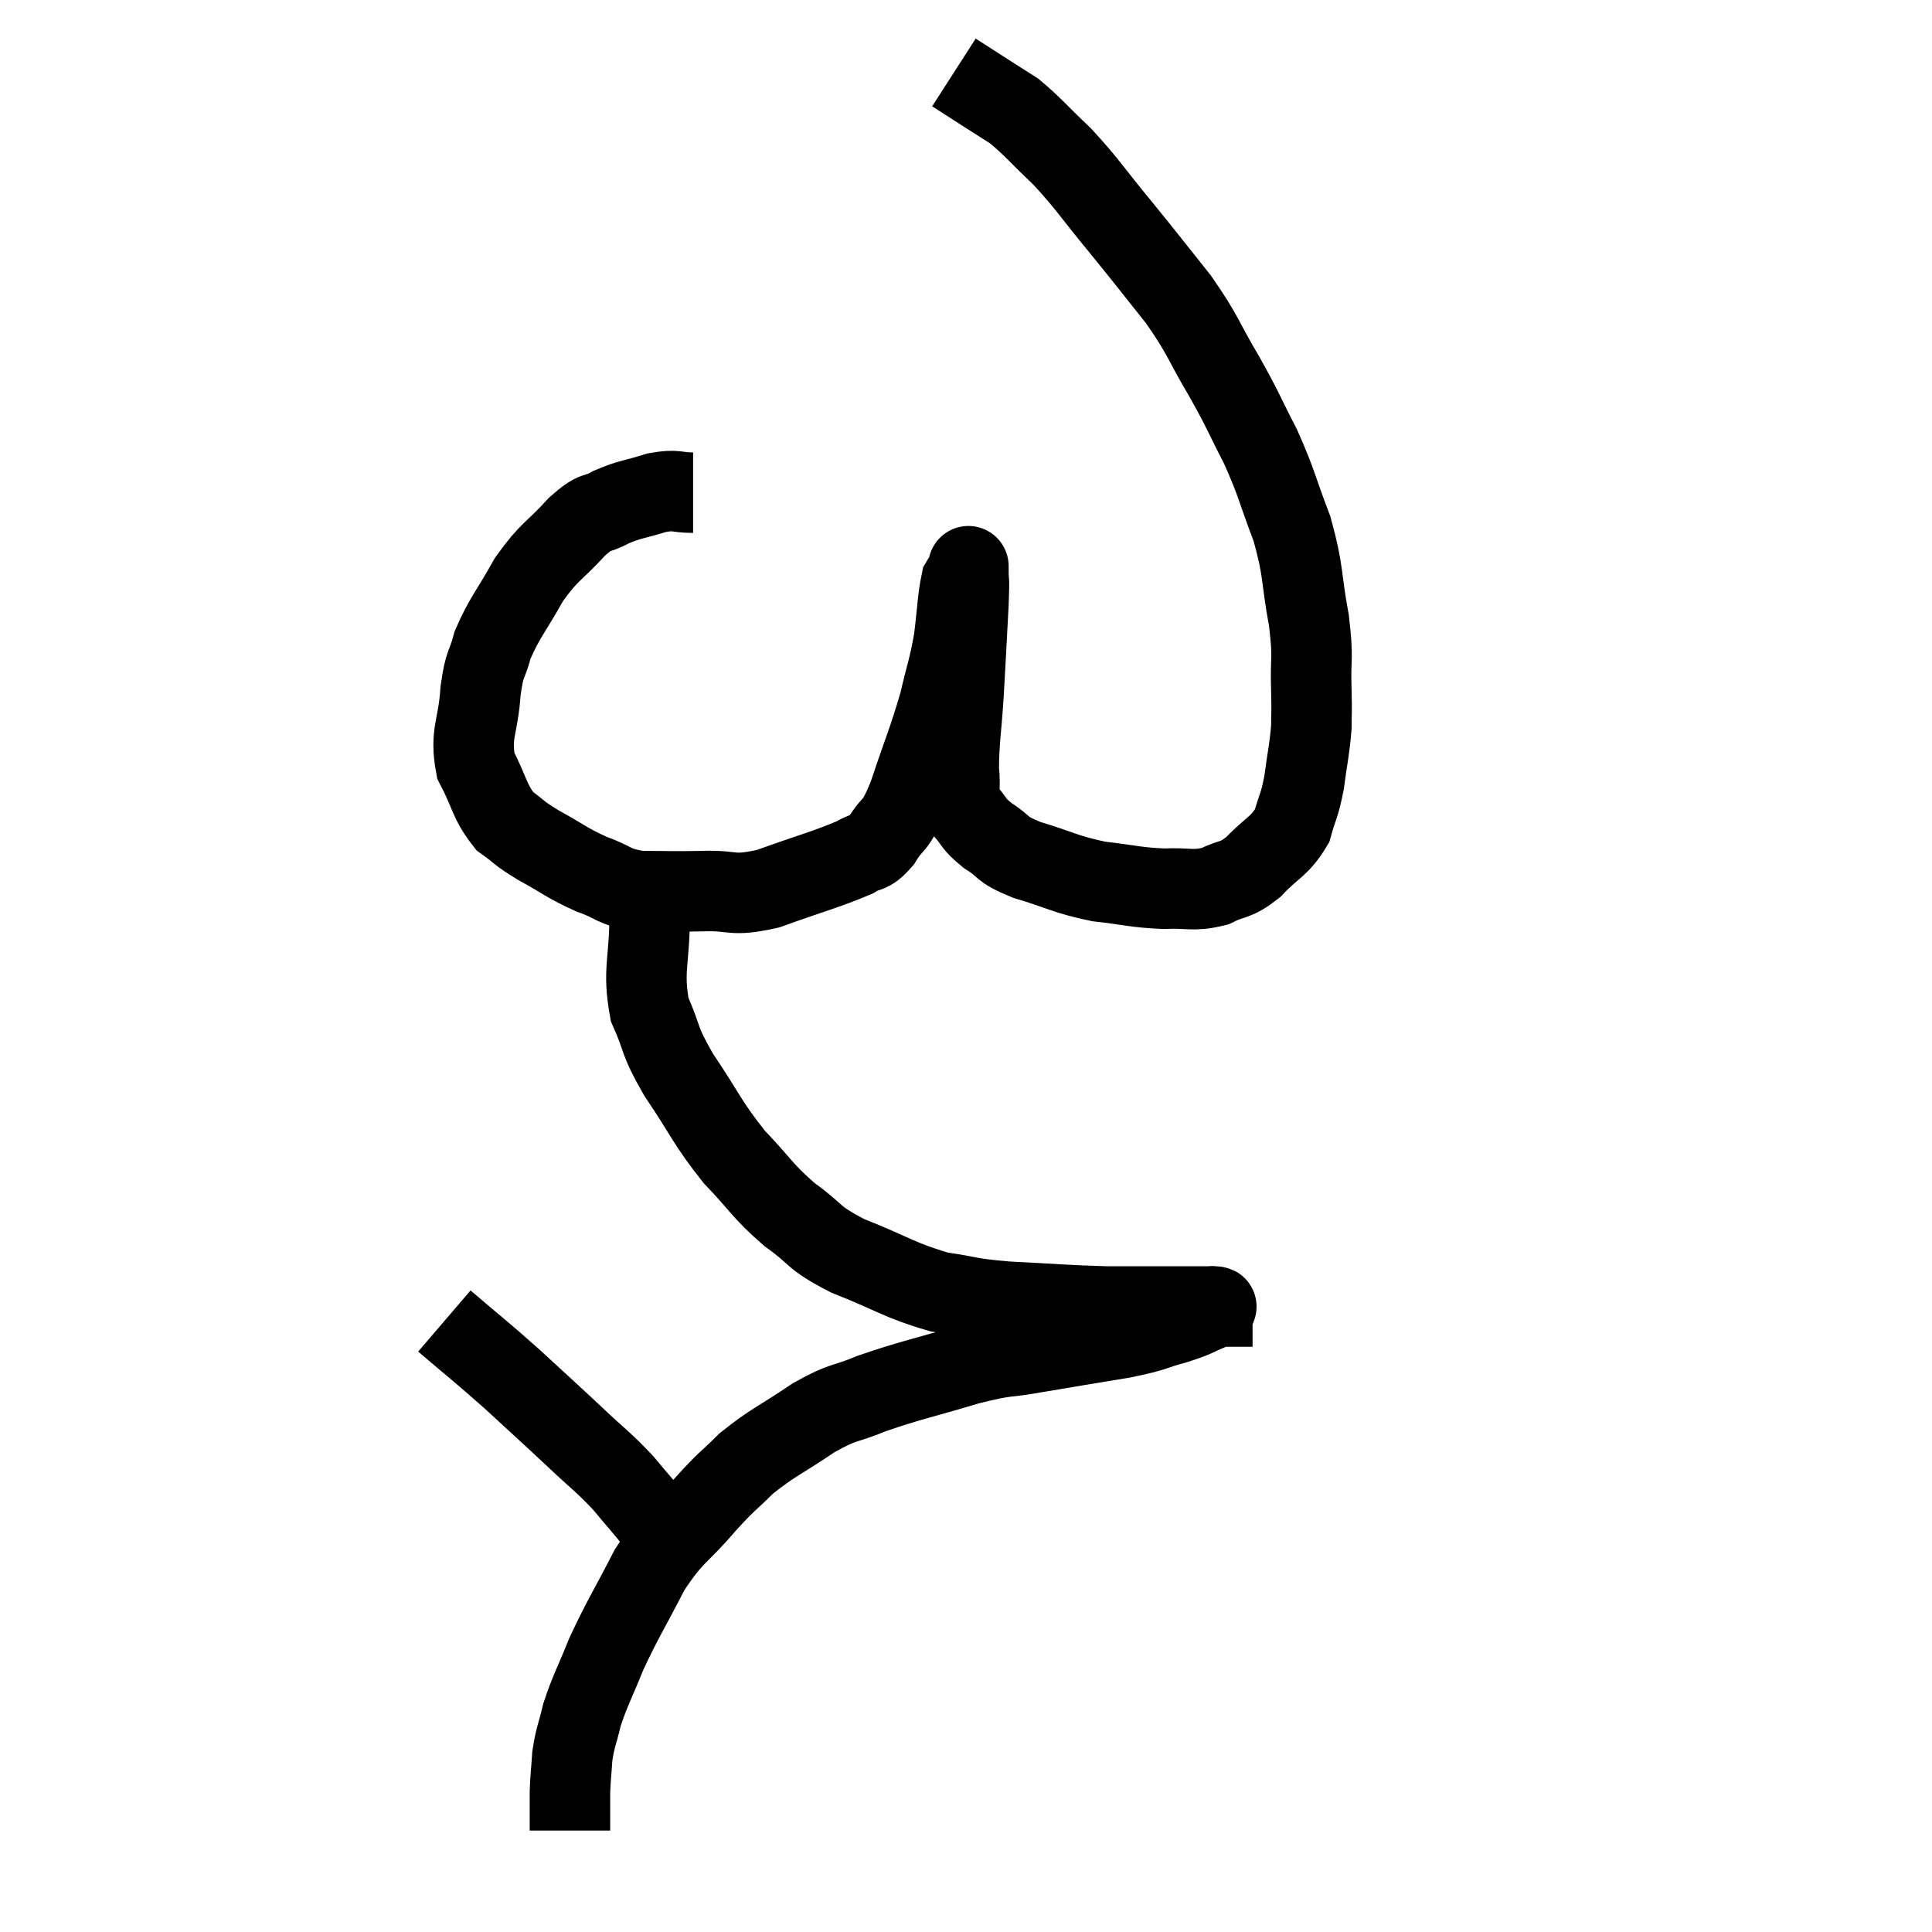 <svg width="48" height="48" viewBox="0 0 48 48" xmlns="http://www.w3.org/2000/svg"><path d="M 17.22 12.24 C 16.77 12.24, 16.83 12.15, 16.32 12.24 C 15.75 12.42, 15.675 12.39, 15.18 12.6 C 14.76 12.84, 14.85 12.63, 14.34 13.08 C 13.74 13.74, 13.665 13.665, 13.14 14.4 C 12.69 15.21, 12.54 15.33, 12.24 16.02 C 12.09 16.59, 12.045 16.41, 11.94 17.16 C 11.88 18.09, 11.67 18.21, 11.82 19.02 C 12.18 19.71, 12.15 19.905, 12.54 20.4 C 12.96 20.7, 12.84 20.67, 13.38 21 C 14.04 21.36, 14.07 21.435, 14.7 21.72 C 15.3 21.93, 15.21 22.035, 15.9 22.14 C 16.68 22.14, 16.665 22.155, 17.46 22.14 C 18.27 22.11, 18.135 22.29, 19.08 22.08 C 20.16 21.69, 20.535 21.6, 21.24 21.3 C 21.57 21.09, 21.57 21.255, 21.9 20.88 C 22.23 20.34, 22.2 20.655, 22.56 19.8 C 22.95 18.63, 23.055 18.435, 23.34 17.46 C 23.52 16.68, 23.565 16.65, 23.7 15.9 C 23.79 15.18, 23.79 14.895, 23.88 14.46 C 23.97 14.31, 24.015 14.235, 24.06 14.16 C 24.06 14.16, 24.06 14.16, 24.06 14.16 C 24.06 14.16, 24.06 13.95, 24.06 14.16 C 24.06 14.58, 24.09 14.235, 24.06 15 C 24 16.11, 24 16.185, 23.94 17.22 C 23.88 18.18, 23.82 18.42, 23.82 19.14 C 23.88 19.62, 23.76 19.695, 23.94 20.1 C 24.24 20.43, 24.15 20.445, 24.54 20.76 C 25.02 21.06, 24.81 21.075, 25.5 21.36 C 26.4 21.63, 26.445 21.72, 27.3 21.9 C 28.11 21.99, 28.2 22.05, 28.92 22.08 C 29.55 22.05, 29.625 22.155, 30.18 22.02 C 30.66 21.78, 30.66 21.915, 31.14 21.54 C 31.62 21.03, 31.785 21.045, 32.1 20.52 C 32.25 19.98, 32.28 20.055, 32.4 19.44 C 32.49 18.75, 32.535 18.63, 32.58 18.06 C 32.58 17.61, 32.595 17.82, 32.58 17.16 C 32.55 16.29, 32.64 16.425, 32.52 15.42 C 32.31 14.28, 32.4 14.22, 32.1 13.14 C 31.71 12.12, 31.74 12.045, 31.32 11.1 C 30.87 10.23, 30.93 10.275, 30.42 9.36 C 29.85 8.4, 29.925 8.37, 29.28 7.44 C 28.56 6.54, 28.56 6.525, 27.84 5.64 C 27.12 4.77, 27.06 4.62, 26.4 3.9 C 25.8 3.33, 25.665 3.15, 25.2 2.76 C 24.87 2.55, 24.915 2.58, 24.54 2.34 C 24.12 2.07, 23.91 1.935, 23.7 1.8 C 23.7 1.8, 23.7 1.8, 23.7 1.8 C 23.7 1.8, 23.7 1.8, 23.7 1.8 L 23.7 1.8" fill="none" stroke="black" stroke-width="2"></path><path d="M 16.56 21.54 C 16.35 22.14, 16.245 21.855, 16.14 22.74 C 16.14 23.91, 15.96 24.09, 16.14 25.08 C 16.5 25.89, 16.335 25.785, 16.86 26.7 C 17.55 27.72, 17.55 27.87, 18.24 28.74 C 18.93 29.46, 18.915 29.565, 19.62 30.18 C 20.34 30.69, 20.13 30.72, 21.06 31.2 C 22.2 31.65, 22.35 31.815, 23.34 32.1 C 24.18 32.22, 23.985 32.25, 25.02 32.34 C 26.25 32.4, 26.445 32.43, 27.48 32.46 C 28.32 32.46, 28.5 32.46, 29.16 32.46 C 29.64 32.46, 29.88 32.46, 30.12 32.46 C 30.12 32.46, 30.12 32.46, 30.12 32.46 C 30.12 32.46, 30.12 32.46, 30.12 32.46 C 30.12 32.46, 30.12 32.46, 30.12 32.46 C 30.12 32.46, 30.12 32.445, 30.12 32.46 C 30.12 32.49, 30.345 32.415, 30.12 32.52 C 29.67 32.7, 29.775 32.7, 29.22 32.88 C 28.56 33.06, 28.77 33.06, 27.9 33.24 C 26.82 33.42, 26.7 33.435, 25.74 33.6 C 24.9 33.75, 25.08 33.645, 24.06 33.9 C 22.86 34.26, 22.62 34.29, 21.66 34.62 C 20.94 34.92, 21 34.785, 20.22 35.22 C 19.38 35.79, 19.215 35.82, 18.54 36.36 C 18.03 36.87, 18.12 36.72, 17.52 37.38 C 16.83 38.19, 16.755 38.07, 16.14 39 C 15.6 40.05, 15.48 40.2, 15.06 41.1 C 14.76 41.85, 14.67 41.97, 14.46 42.6 C 14.34 43.11, 14.295 43.14, 14.22 43.62 C 14.19 44.07, 14.175 44.13, 14.16 44.52 C 14.16 44.85, 14.16 44.94, 14.16 45.18 C 14.16 45.33, 14.16 45.405, 14.16 45.48 L 14.16 45.48" fill="none" stroke="black" stroke-width="2"></path><path d="M 11.04 32.82 C 11.88 33.54, 11.91 33.54, 12.72 34.26 C 13.5 34.98, 13.59 35.055, 14.28 35.7 C 14.88 36.27, 14.97 36.3, 15.48 36.84 C 15.9 37.35, 16.005 37.44, 16.32 37.86 C 16.53 38.19, 16.5 38.235, 16.74 38.52 C 17.01 38.76, 17.145 38.88, 17.28 39 L 17.28 39" fill="none" stroke="black" stroke-width="2"></path></svg>